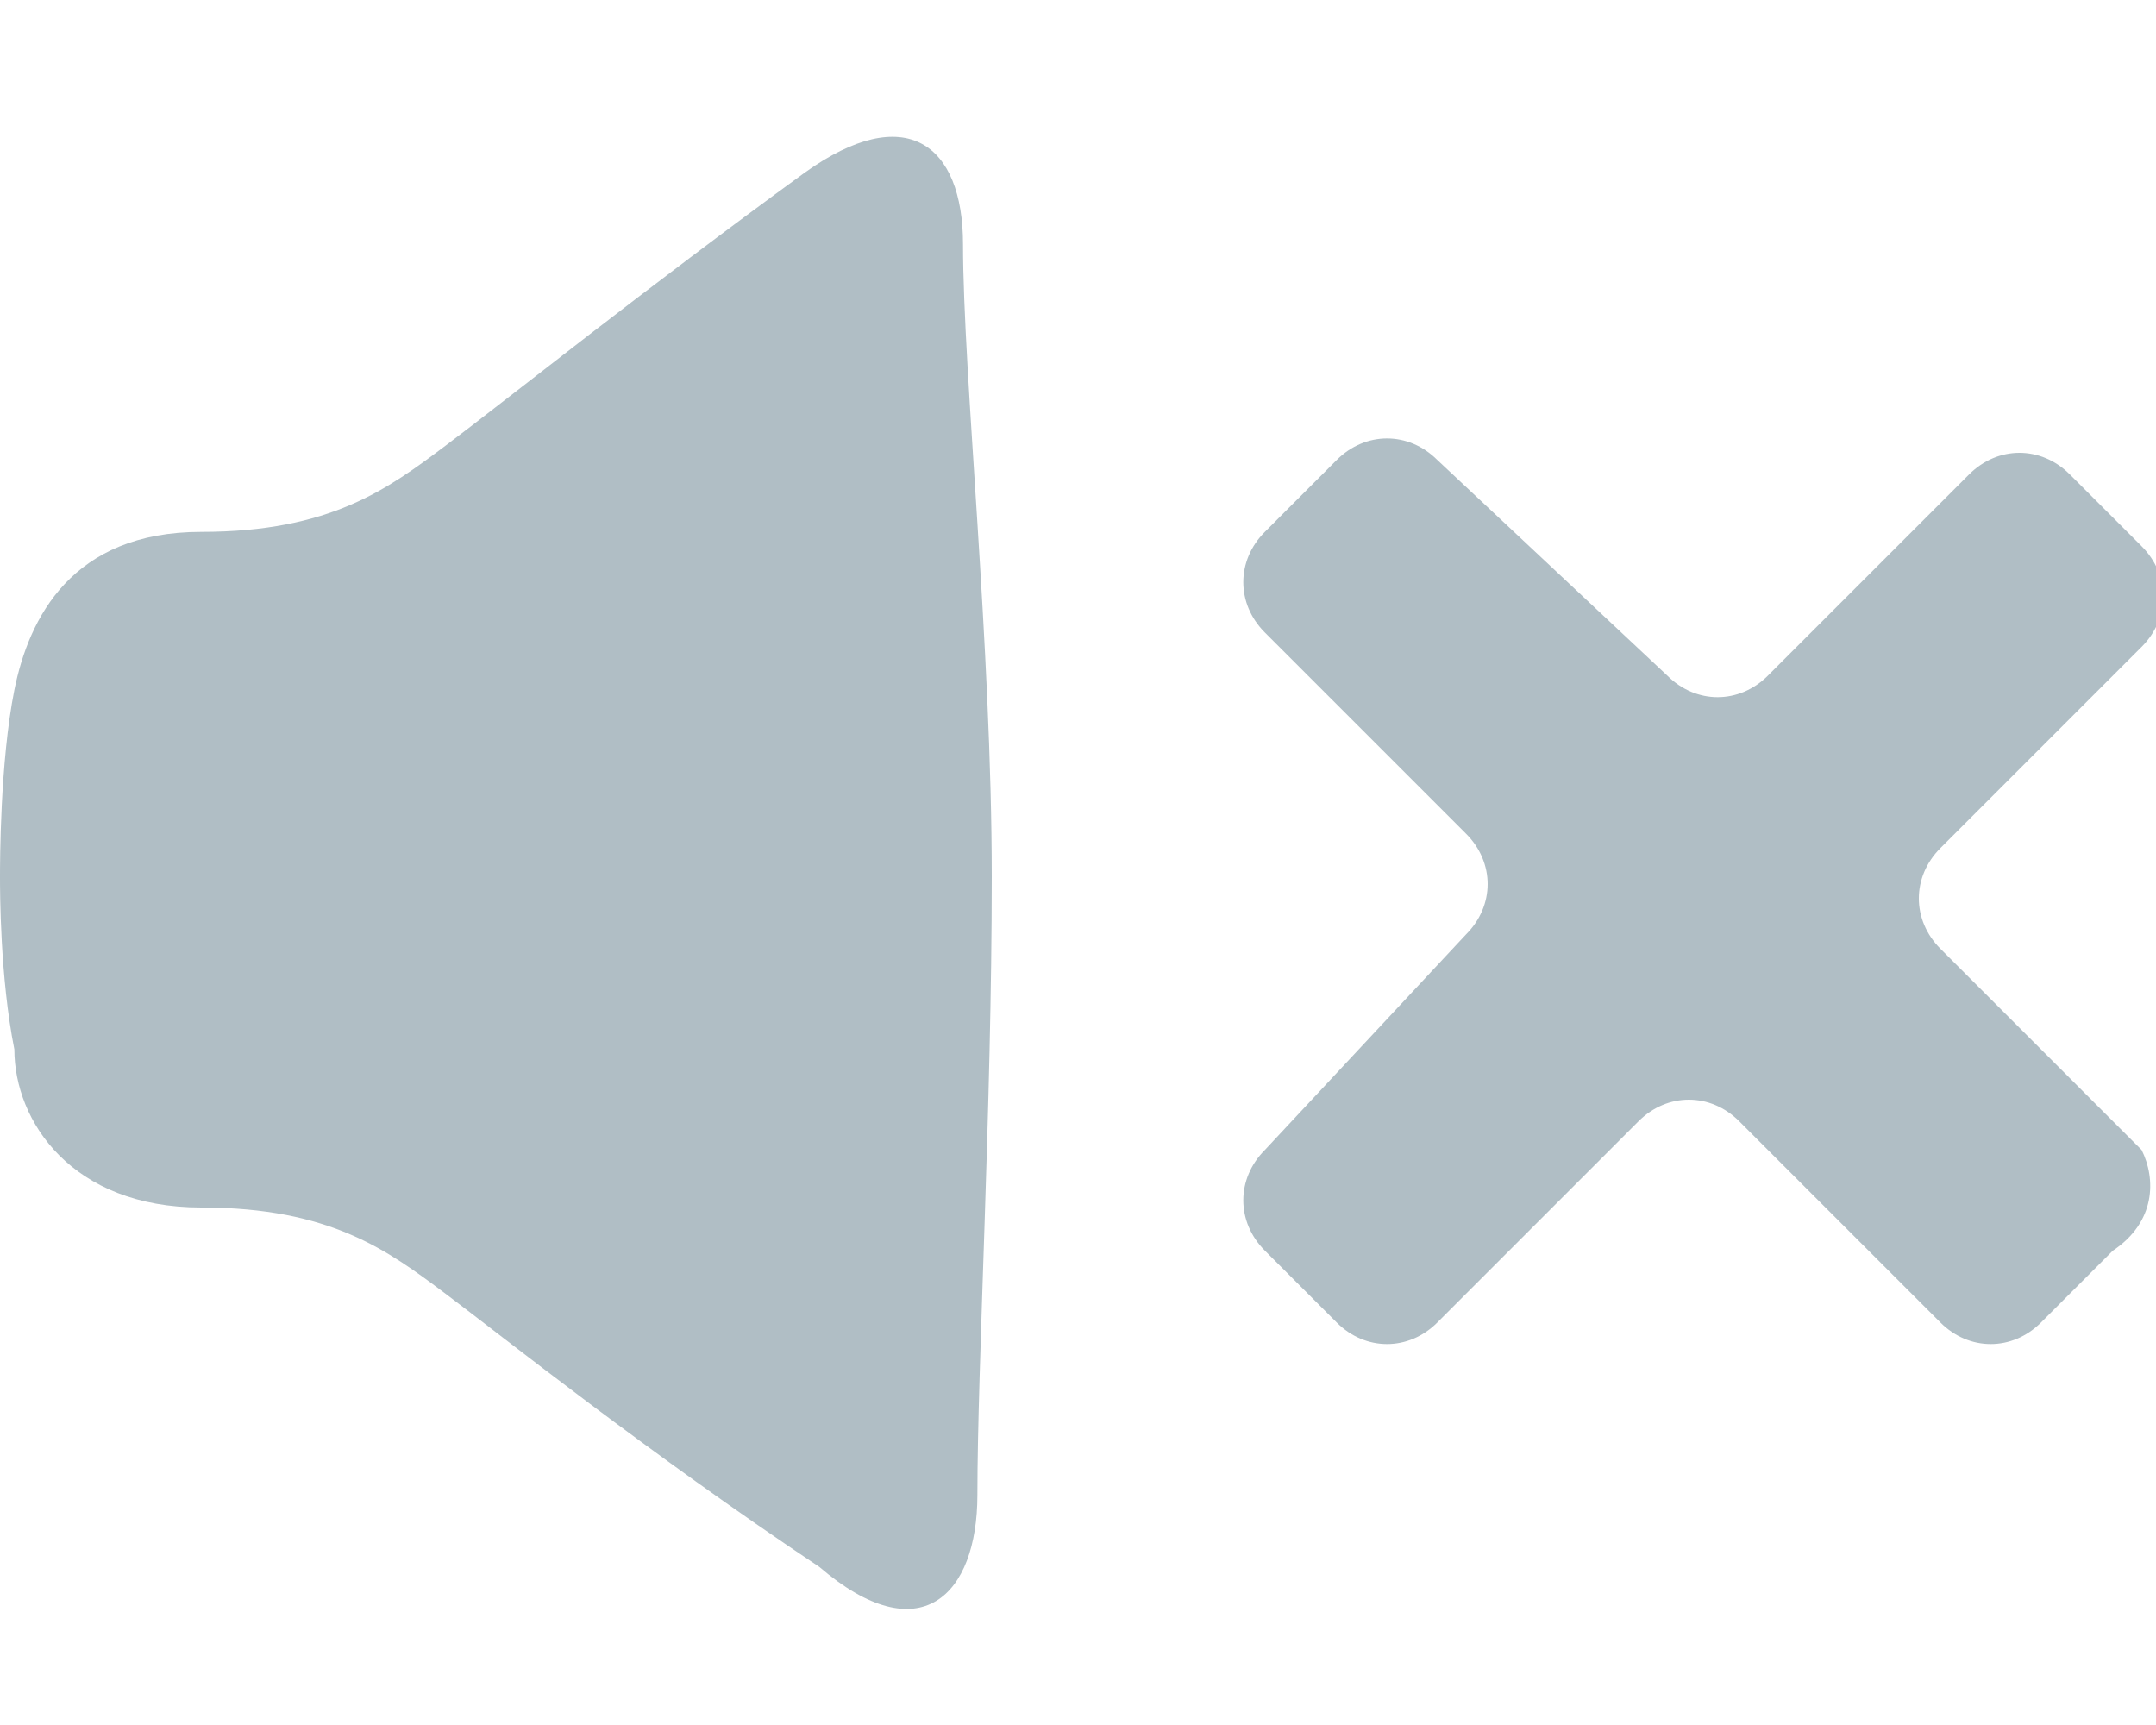 <?xml version="1.0" encoding="utf-8"?>
<!-- Generator: Adobe Illustrator 19.1.0, SVG Export Plug-In . SVG Version: 6.00 Build 0)  -->
<svg version="1.1" xmlns="http://www.w3.org/2000/svg" xmlns:xlink="http://www.w3.org/1999/xlink" x="0px" y="0px"
	 viewBox="0 0 15 12" style="enable-background:new 0 0 15 12;" xml:space="preserve">
<style type="text/css">
	.st0{fill:#FFFFFF;}
	.st1{clip-path:url(#SVGID_5_);fill:url(#SVGID_6_);}
	.st2{fill-rule:evenodd;clip-rule:evenodd;fill:url(#SVGID_7_);}
	.st3{fill:#00B9E7;}
	.st4{clip-path:url(#SVGID_9_);fill:#FFFFFF;}
	.st5{clip-path:url(#SVGID_13_);fill:#FFFFFF;}
	.st6{fill-rule:evenodd;clip-rule:evenodd;fill:url(#SVGID_14_);}
	.st7{opacity:0.91;fill:#FAFBFC;}
	.st8{display:none;}
	.st9{display:inline;}
	.st10{fill:#9FAAC1;}
	.st11{fill:#36D7B7;}
	.st12{display:inline;fill:#78909C;}
	.st13{fill:#34314C;}
	.st14{fill:#FF4D63;}
	.st15{fill:#FFFEFD;}
	.st16{display:inline;fill:#FFFFFF;}
	.st17{fill:#FF0000;}
	.st18{fill:none;stroke:#FF0000;stroke-miterlimit:10;}
	.st19{fill:#FF0000;stroke:#FF0000;stroke-miterlimit:10;}
	.st20{fill:#78909C;stroke:#FF0000;stroke-miterlimit:10;}
	.st21{fill:#FFFFFF;stroke:#FF0000;stroke-miterlimit:10;}
	.st22{display:inline;fill:#E8E9EA;}
	.st23{fill:#333340;}
	.st24{display:inline;fill:#263238;}
	.st25{fill:#263238;stroke:#FF0000;stroke-miterlimit:10;}
	.st26{fill:#9AA3B2;}
	.st27{fill:#4B5666;}
	.st28{fill:#78909C;}
	.st29{fill:#CFD8DC;}
	.st30{fill:#FF00ED;stroke:#FF0000;stroke-miterlimit:10;}
	.st31{fill:#FF00ED;}
	.st32{fill:#4B5666;stroke:#FF0000;stroke-miterlimit:10;}
	.st33{fill:#FF0000;stroke:#F3FF00;stroke-miterlimit:10;}
	.st34{fill:#F3FF00;}
	.st35{fill:#CFD8DC;stroke:#FF0000;stroke-miterlimit:10;}
	.st36{fill:#263238;}
	.st37{fill:#B0BEC5;}
	.st38{fill:#E8E9EA;}
	.st39{fill:#8292A0;}
	.st40{fill:#BAC7D3;}
	.st41{fill:#2CC6A8;}
	.st42{fill:#27A88F;}
	.st43{display:inline;fill:#4B5666;}
	.st44{display:inline;fill:#8292A0;}
	.st45{display:inline;fill:#2CC6A8;}
	.st46{display:inline;fill:#B8F4E9;}
	.st47{display:inline;fill:#2FB299;}
</style>
<g id="back">
</g>
<g id="_x31_">
</g>
<g id="_x31__2_" class="st8">
</g>
<g id="_x31__1_" class="st8">
	<g id="Text_Properties" class="st9">
	</g>
	<g id="Dimensions">
	</g>
	<g id="Object_Properties" class="st9">
	</g>
	<g id="Spacing" class="st9">
	</g>
</g>
<g id="_x32_" class="st8">
</g>
<g id="_x32__1_" class="st8">
	<g id="Text_Properties_1_" class="st9">
	</g>
	<g id="Object_Properties_1_" class="st9">
	</g>
</g>
<g id="_x33_" class="st8">
</g>
<g id="_x33__1_" class="st8">
	<g id="Spacing_1_" class="st9">
	</g>
	<g id="Text_Properties_2_" class="st9">
	</g>
	<g id="Object_Properties_2_" class="st9">
	</g>
	<g id="Dimensions_1_" class="st9">
	</g>
</g>
<g id="_x34__1_">
</g>
<g id="_x34_">
	<g id="Spacing_2_">
	</g>
	<g id="Dimensions_2_">
	</g>
	<g id="Text_Properties_3_">
	</g>
</g>
<g id="sound_over">
</g>
<g id="no_sound">
	<g>
		<path class="st37" d="M14.9,8l-1.4-1.4c-0.2-0.2-0.2-0.5,0-0.7l1.4-1.4c0.2-0.2,0.2-0.5,0-0.7l-0.5-0.5c-0.2-0.2-0.5-0.2-0.7,0
			l-1.4,1.4c-0.2,0.2-0.5,0.2-0.7,0L10,3.2C9.8,3,9.5,3,9.3,3.2L8.8,3.7c-0.2,0.2-0.2,0.5,0,0.7l1.4,1.4c0.2,0.2,0.2,0.5,0,0.7
			L8.8,8c-0.2,0.2-0.2,0.5,0,0.7l0.5,0.5c0.2,0.2,0.5,0.2,0.7,0l1.4-1.4c0.2-0.2,0.5-0.2,0.7,0l1.4,1.4c0.2,0.2,0.5,0.2,0.7,0
			l0.5-0.5C15,8.5,15,8.2,14.9,8"/>
		<path class="st37" d="M6.9,6.1c0,1.6-0.1,3.4-0.1,4.3c0,0.7-0.4,1.1-1.1,0.5C4.5,10.1,3.5,9.3,3.1,9S2.3,8.4,1.4,8.4
			c-0.9,0-1.3-0.6-1.3-1.1C0,6.8,0,6.2,0,6.1C0,6,0,5.3,0.1,4.8c0.1-0.5,0.4-1.1,1.3-1.1c0.9,0,1.3-0.3,1.7-0.6
			C3.5,2.8,4.5,2,5.6,1.2C6.3,0.7,6.7,1,6.7,1.7C6.7,2.6,6.9,4.5,6.9,6.1"/>
	</g>
</g>
<g id="over_word">
</g>
<g id="press_wrong_word">
</g>
<g id="press_answer" class="st8">
</g>
<g id="answer" class="st8">
</g>
<g id="answer_rest" class="st8">
</g>
<g id="answer_over" class="st8">
</g>
</svg>
